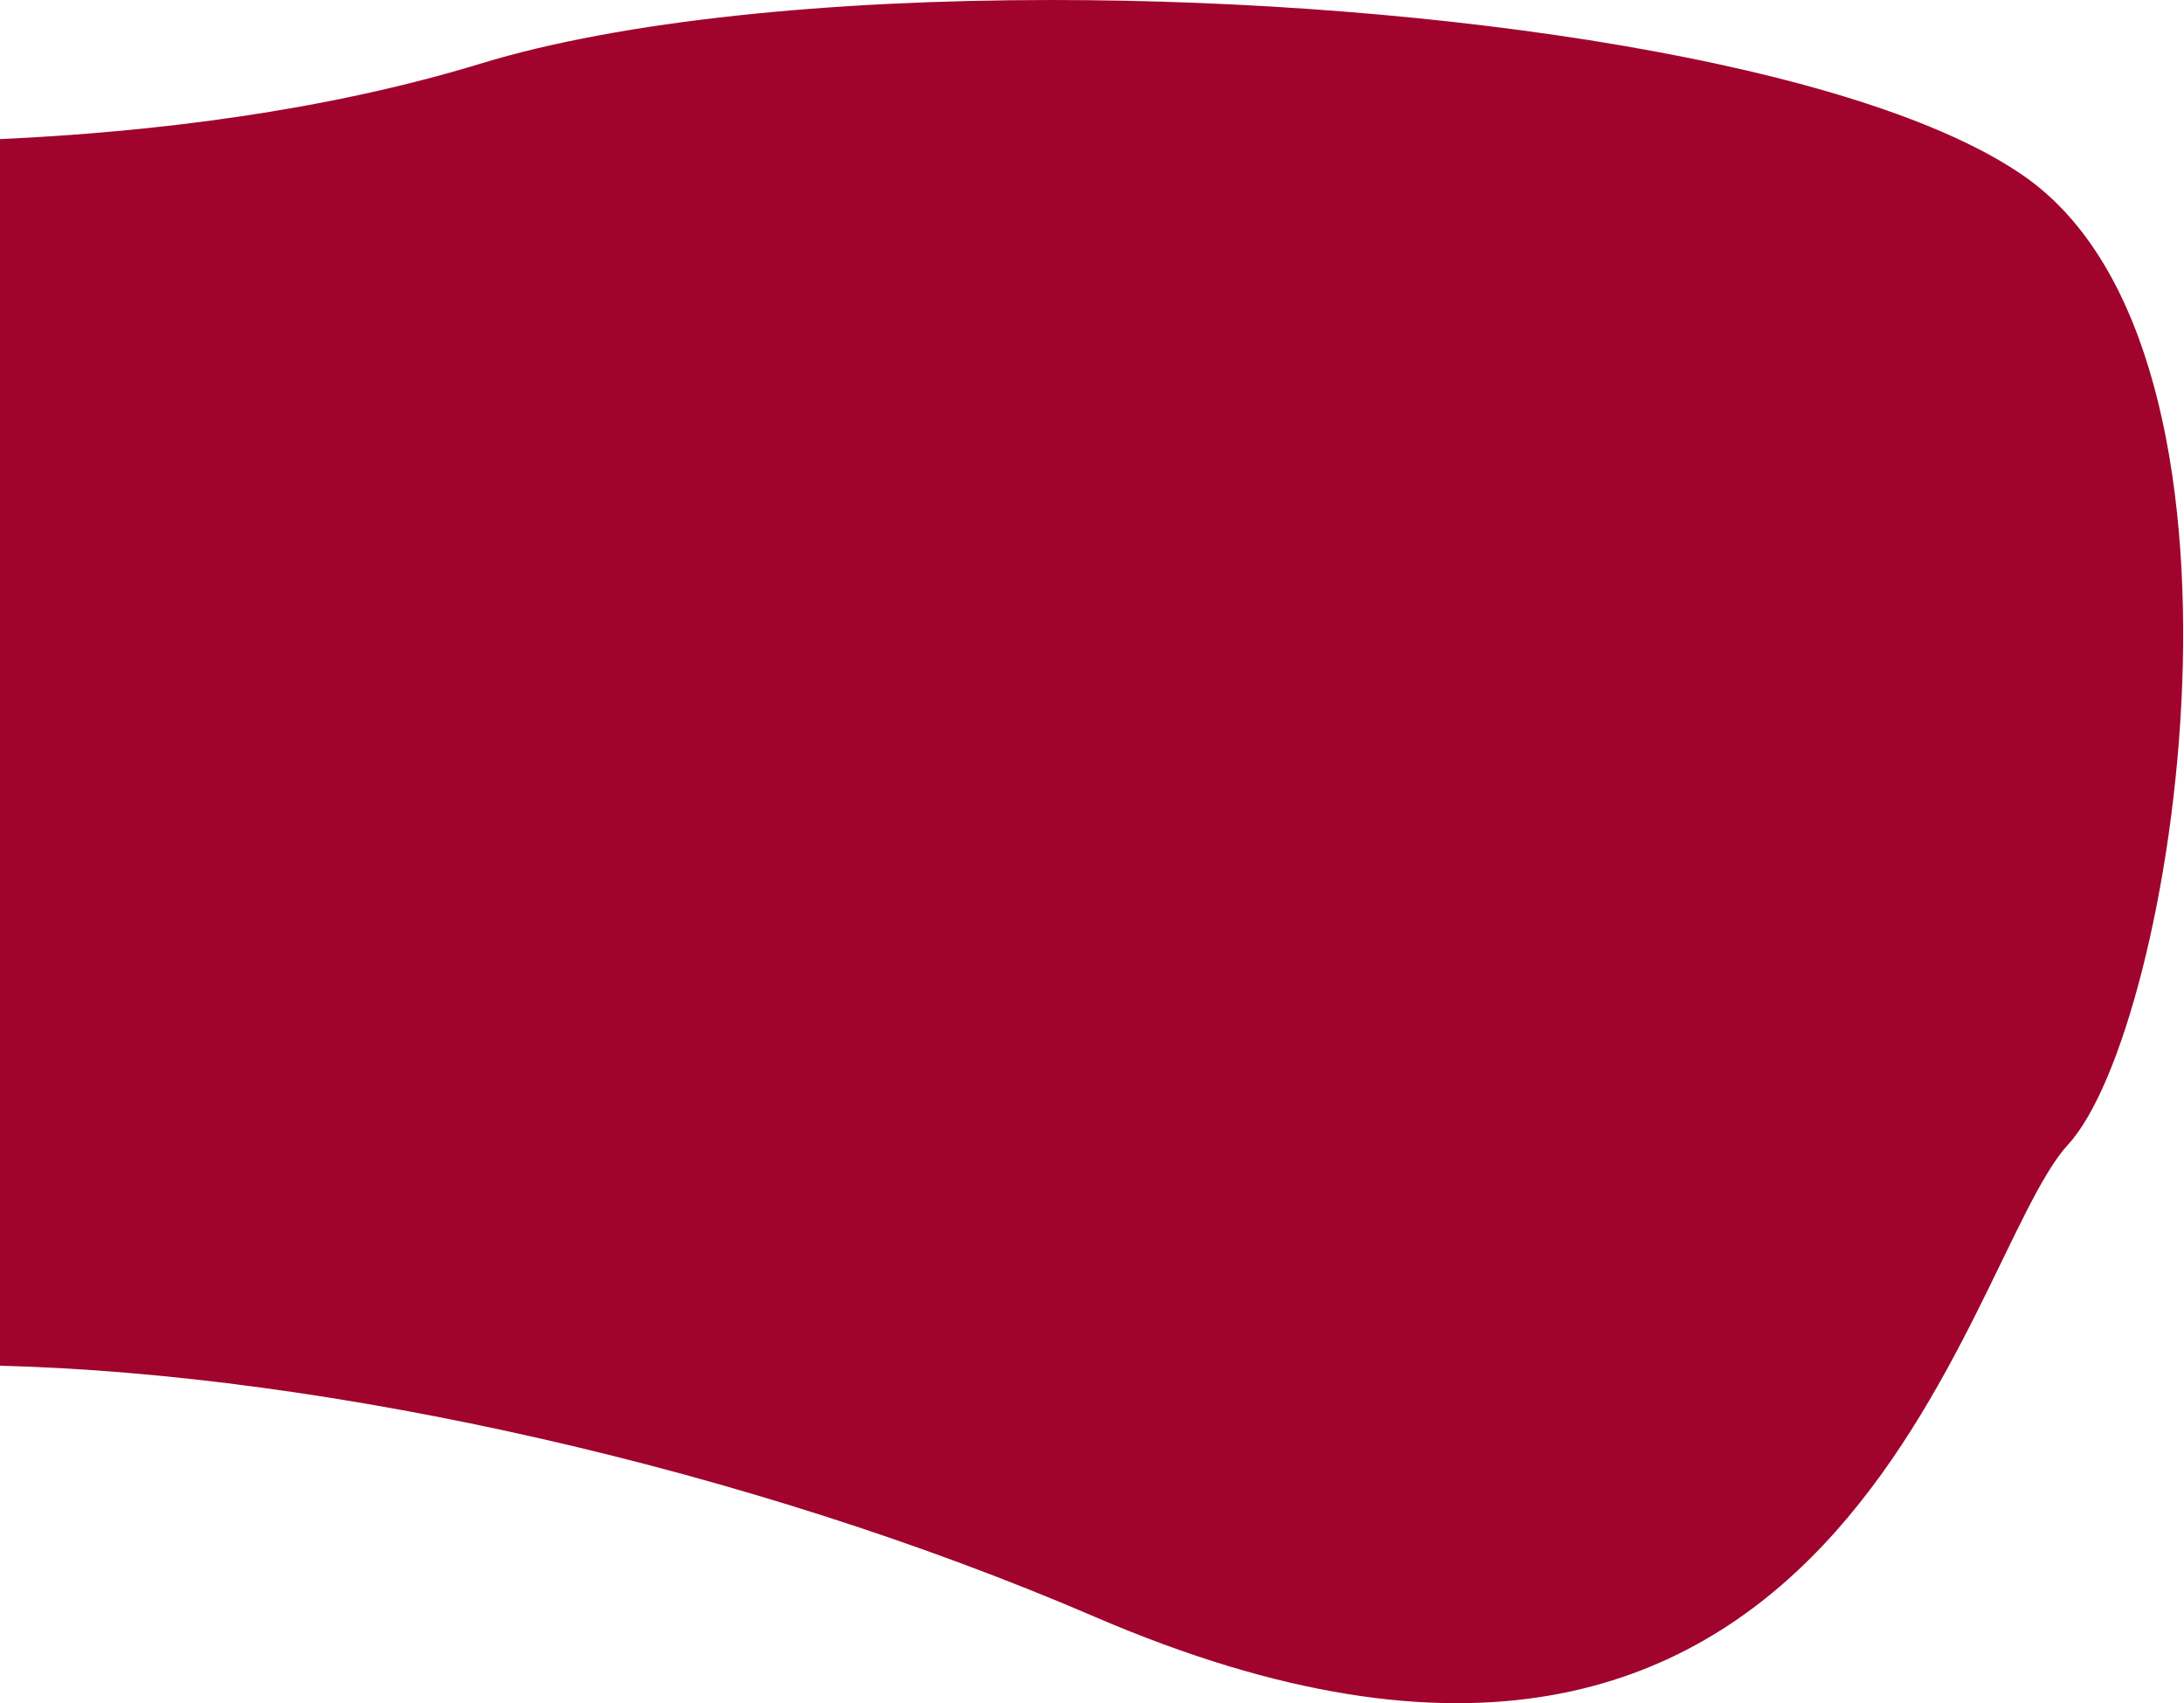 <?xml version="1.0" encoding="utf-8"?>
<!-- Generator: Adobe Illustrator 26.2.1, SVG Export Plug-In . SVG Version: 6.00 Build 0)  -->
<svg version="1.1" id="Calque_1" xmlns="http://www.w3.org/2000/svg" xmlns:xlink="http://www.w3.org/1999/xlink" x="0px" y="0px"
	 viewBox="0 0 1419.7 1107" style="enable-background:new 0 0 1419.7 1107;" xml:space="preserve">
<style type="text/css">
	.st0{fill:#A0042D;}
</style>
<path class="st0" d="M1344.4,743.8c-69.5,75.5-144.7,517-632.7,307C487.8,954.4,213.6,893,0,887.6V90.4
	c98.9-4.5,211.3-18.1,312.9-49.2C404.5,13.3,540.1,0,683.6,0c251.4,0,527.1,40.8,632.6,114.8C1482,231,1413.9,668.3,1344.4,743.8z"
	/>
</svg>
